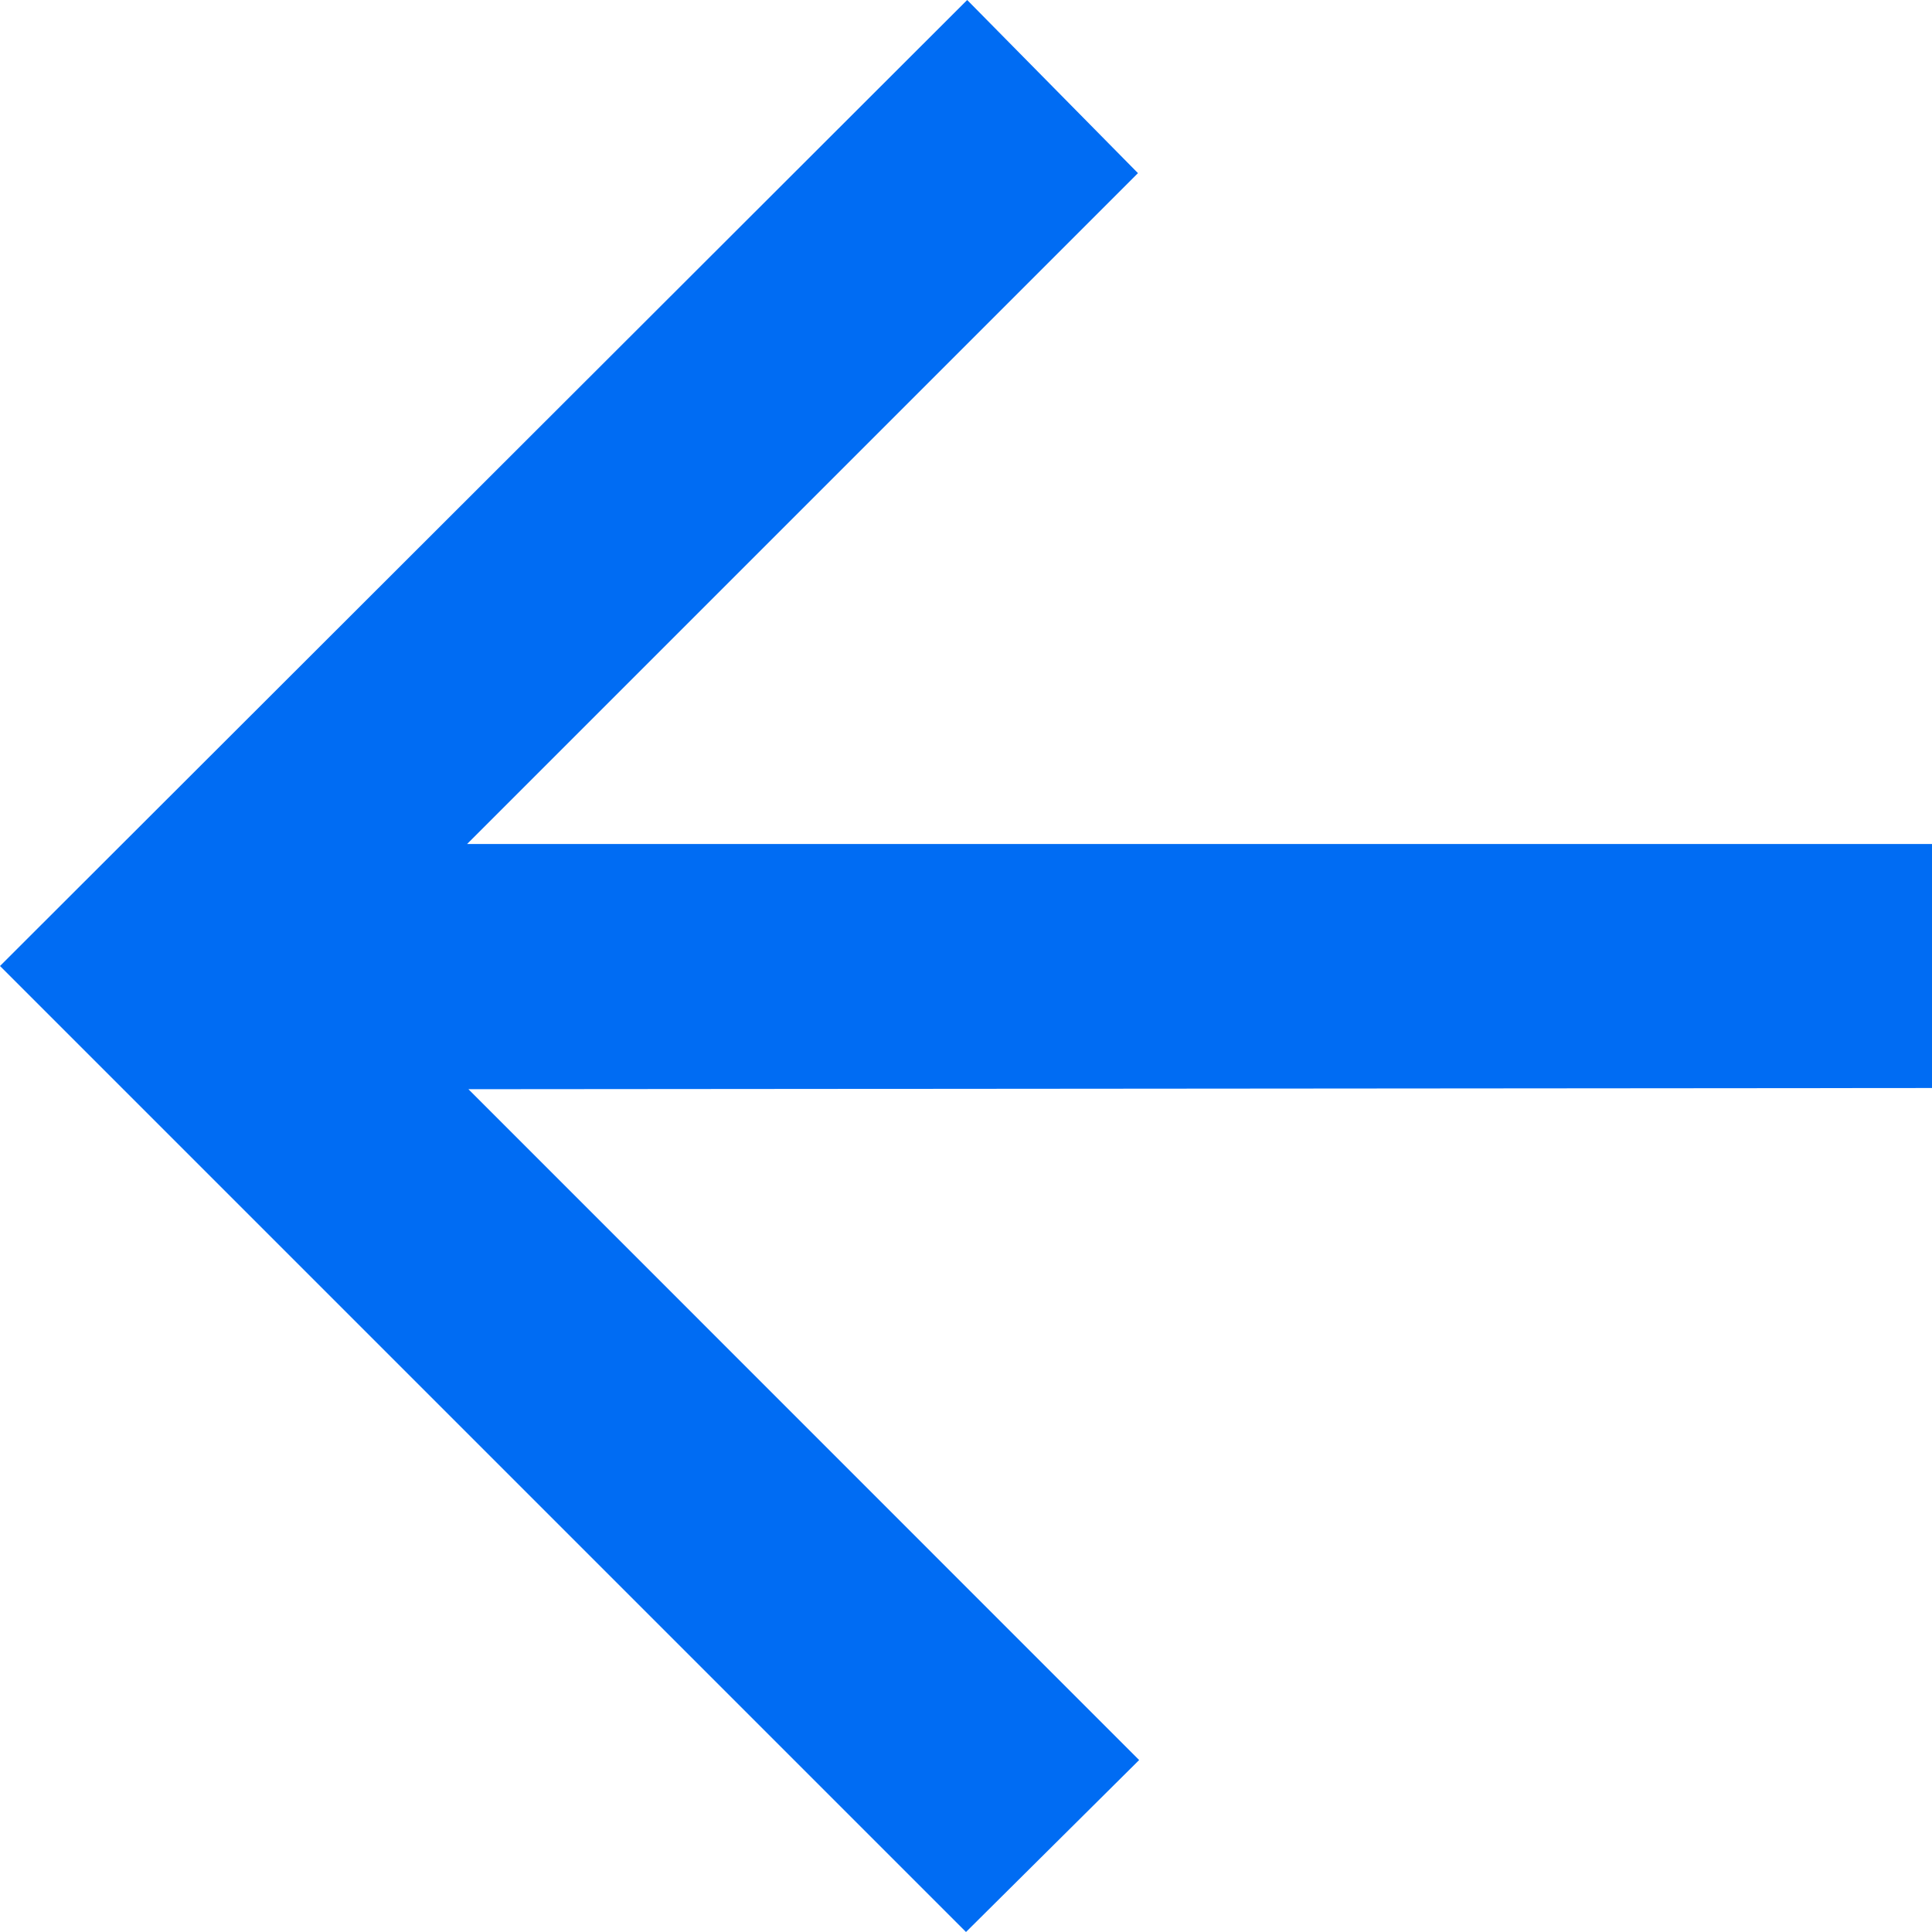 <?xml version="1.0" encoding="UTF-8"?>
<svg width="13px" height="13px" viewBox="0 0 13 13" version="1.1" xmlns="http://www.w3.org/2000/svg" xmlns:xlink="http://www.w3.org/1999/xlink">
    <!-- Generator: Sketch 50 (54983) - http://www.bohemiancoding.com/sketch -->
    <title>Shape</title>
    <desc>Created with Sketch.</desc>
    <defs></defs>
    <g id="Page-1" stroke="none" stroke-width="1" fill="none" fill-rule="evenodd">
        <g id="iPad-Portrait-Copy" transform="translate(-145, -116)" fill="#006CF3">
            <g id="Group-11" transform="translate(129, 103)">
                <polygon id="Shape" transform="translate(22.5, 19.5) rotate(180) translate(-22.5, -19.5) " points="16 18.679 16 20.321 25.857 20.321 21.343 24.835 22.492 26 29 19.5 22.5 13 21.335 14.157 25.848 18.671"></polygon>
            </g>
        </g>
    </g>
</svg>